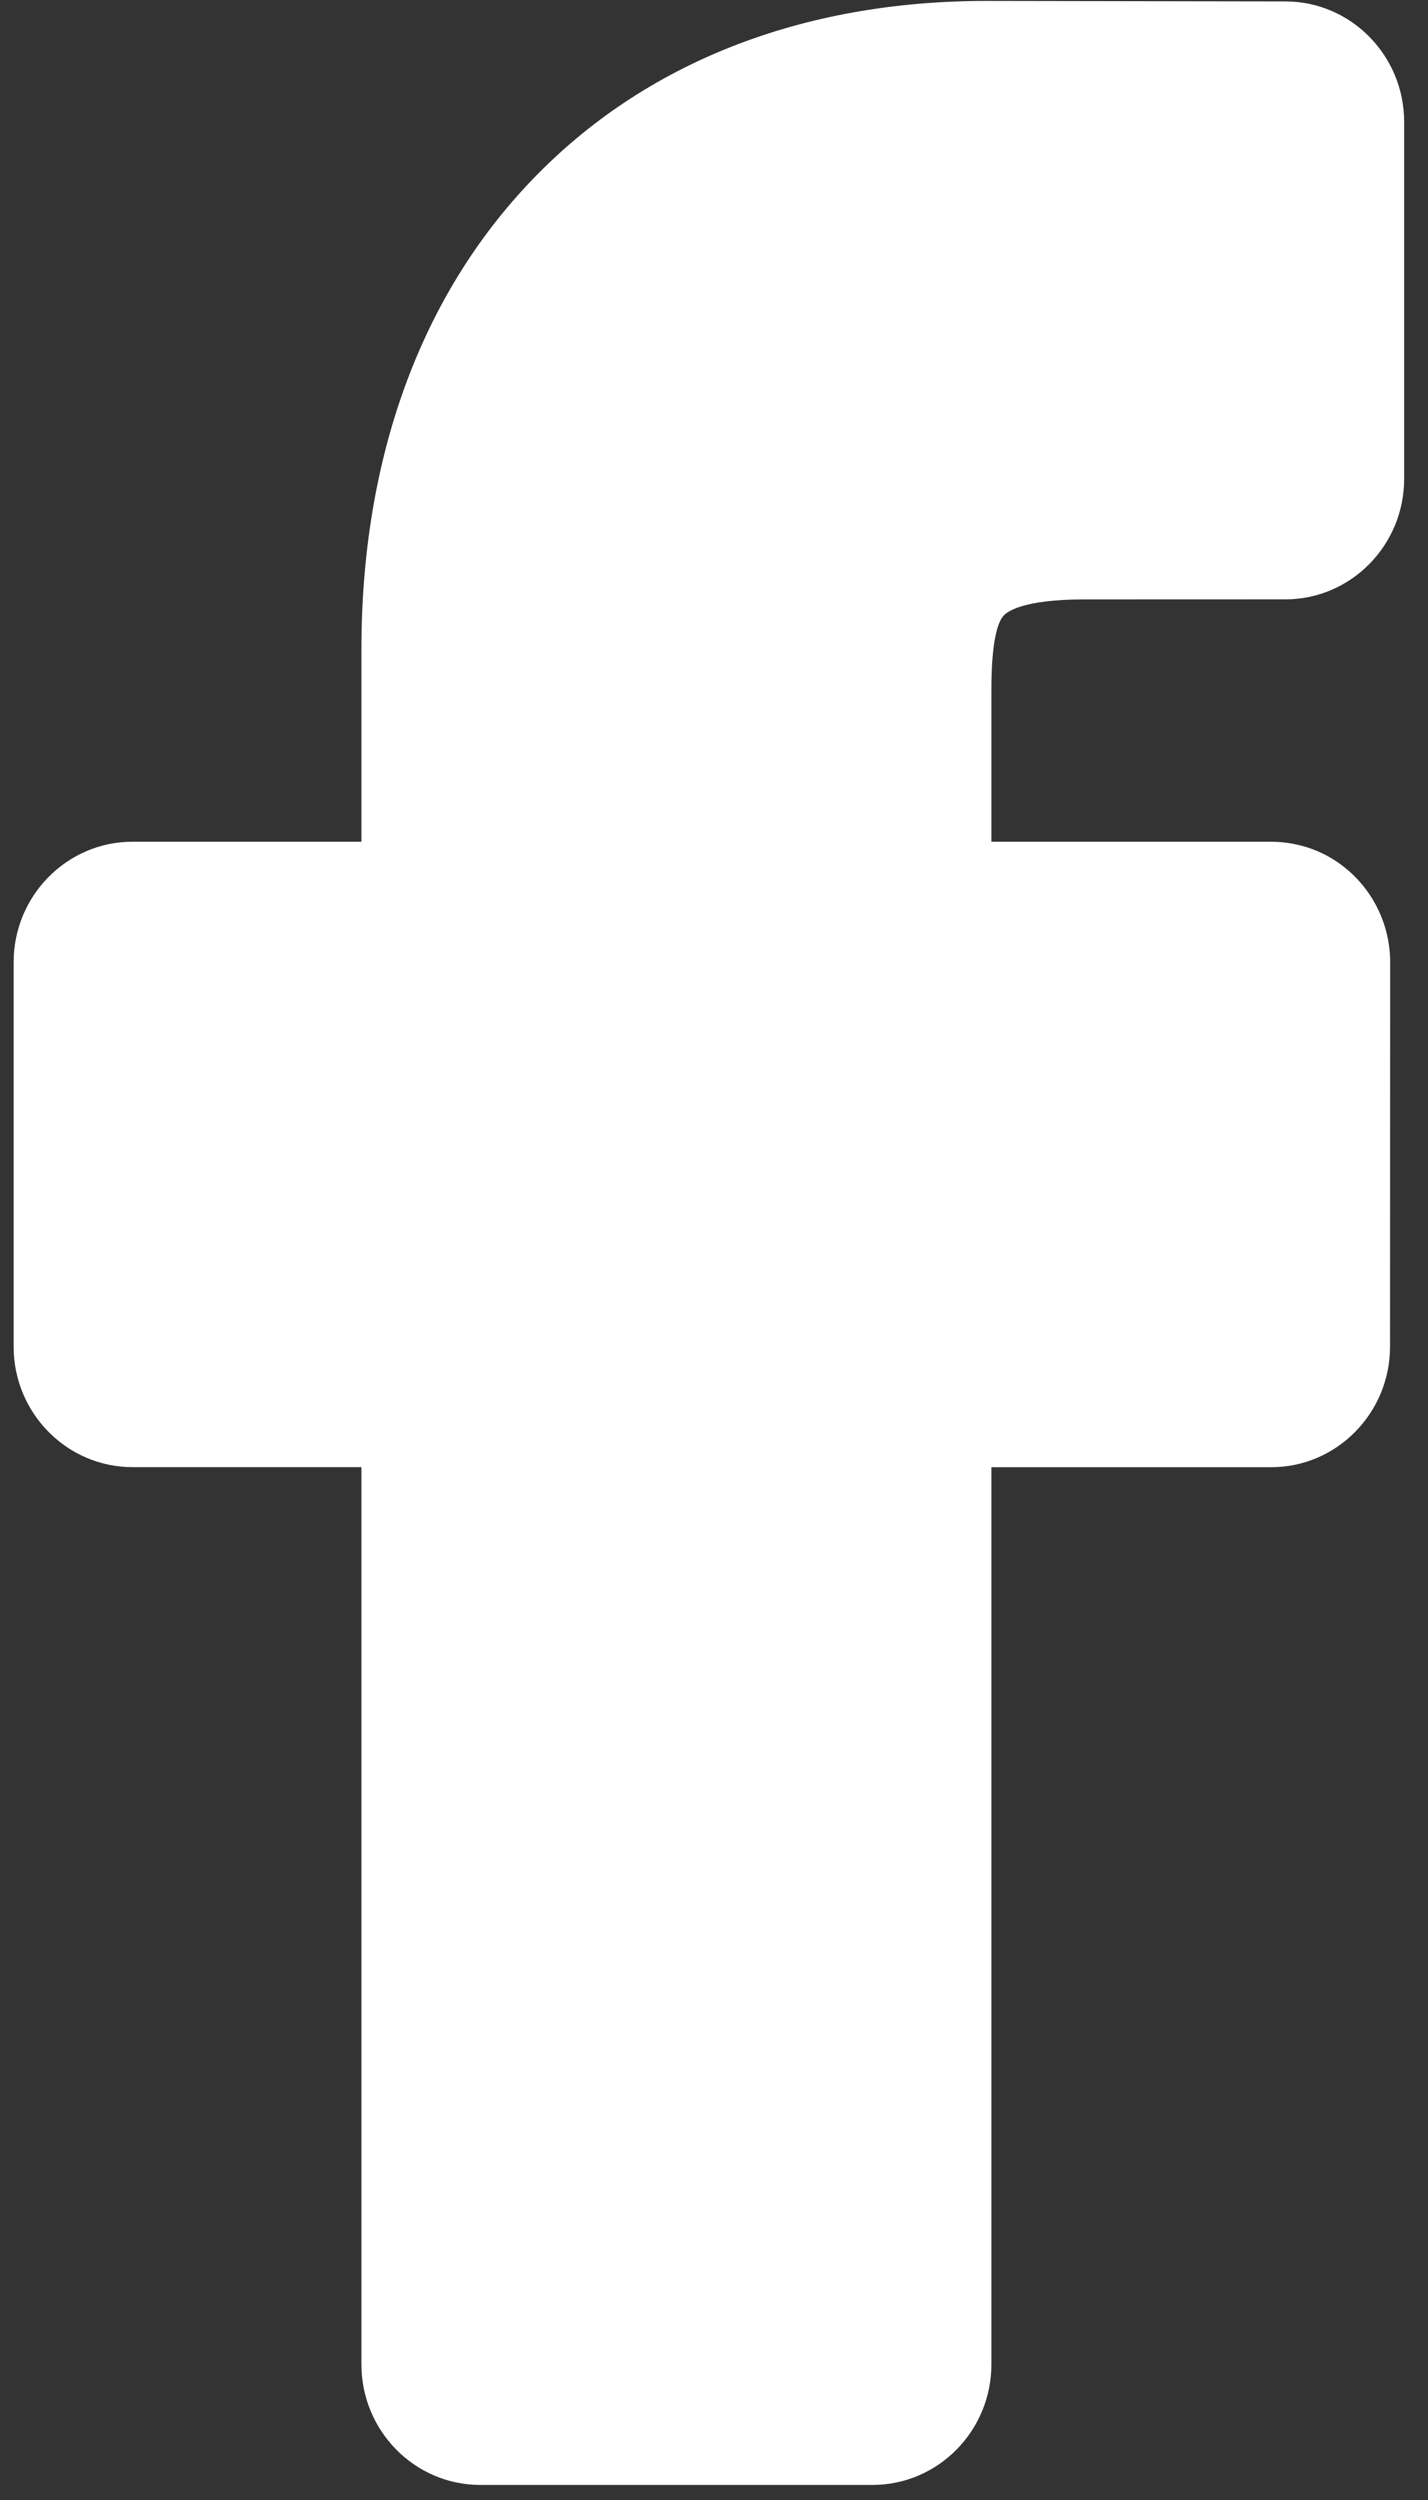 <svg width="20" height="35" viewBox="0 0 20 35" fill="none" xmlns="http://www.w3.org/2000/svg">
<rect x="0" y="0" width="20" height="35" fill="#333333" stroke="none"/>
<path d="M14.054 8.621C14.101 8.567 14.32 8.392 15.181 8.392L18.002 8.391C18.92 8.391 19.666 7.634 19.666 6.704V1.707C19.666 0.778 18.921 0.021 18.005 0.02L13.814 0.013C11.228 0.013 9.029 0.877 7.456 2.514C5.89 4.142 5.062 6.416 5.062 9.089V11.784H1.856C0.938 11.784 0.191 12.541 0.191 13.471V18.853C0.191 19.784 0.938 20.54 1.856 20.54H5.062V33.102C5.062 34.032 5.808 34.789 6.726 34.789H12.221C13.138 34.789 13.885 34.032 13.885 33.102V20.541H17.803C18.721 20.541 19.468 19.784 19.468 18.854L19.47 13.471C19.47 12.86 19.142 12.295 18.613 11.996C18.369 11.857 18.084 11.784 17.79 11.784H13.885V9.655C13.885 8.961 13.977 8.709 14.054 8.621Z" fill="white"/>
</svg>

